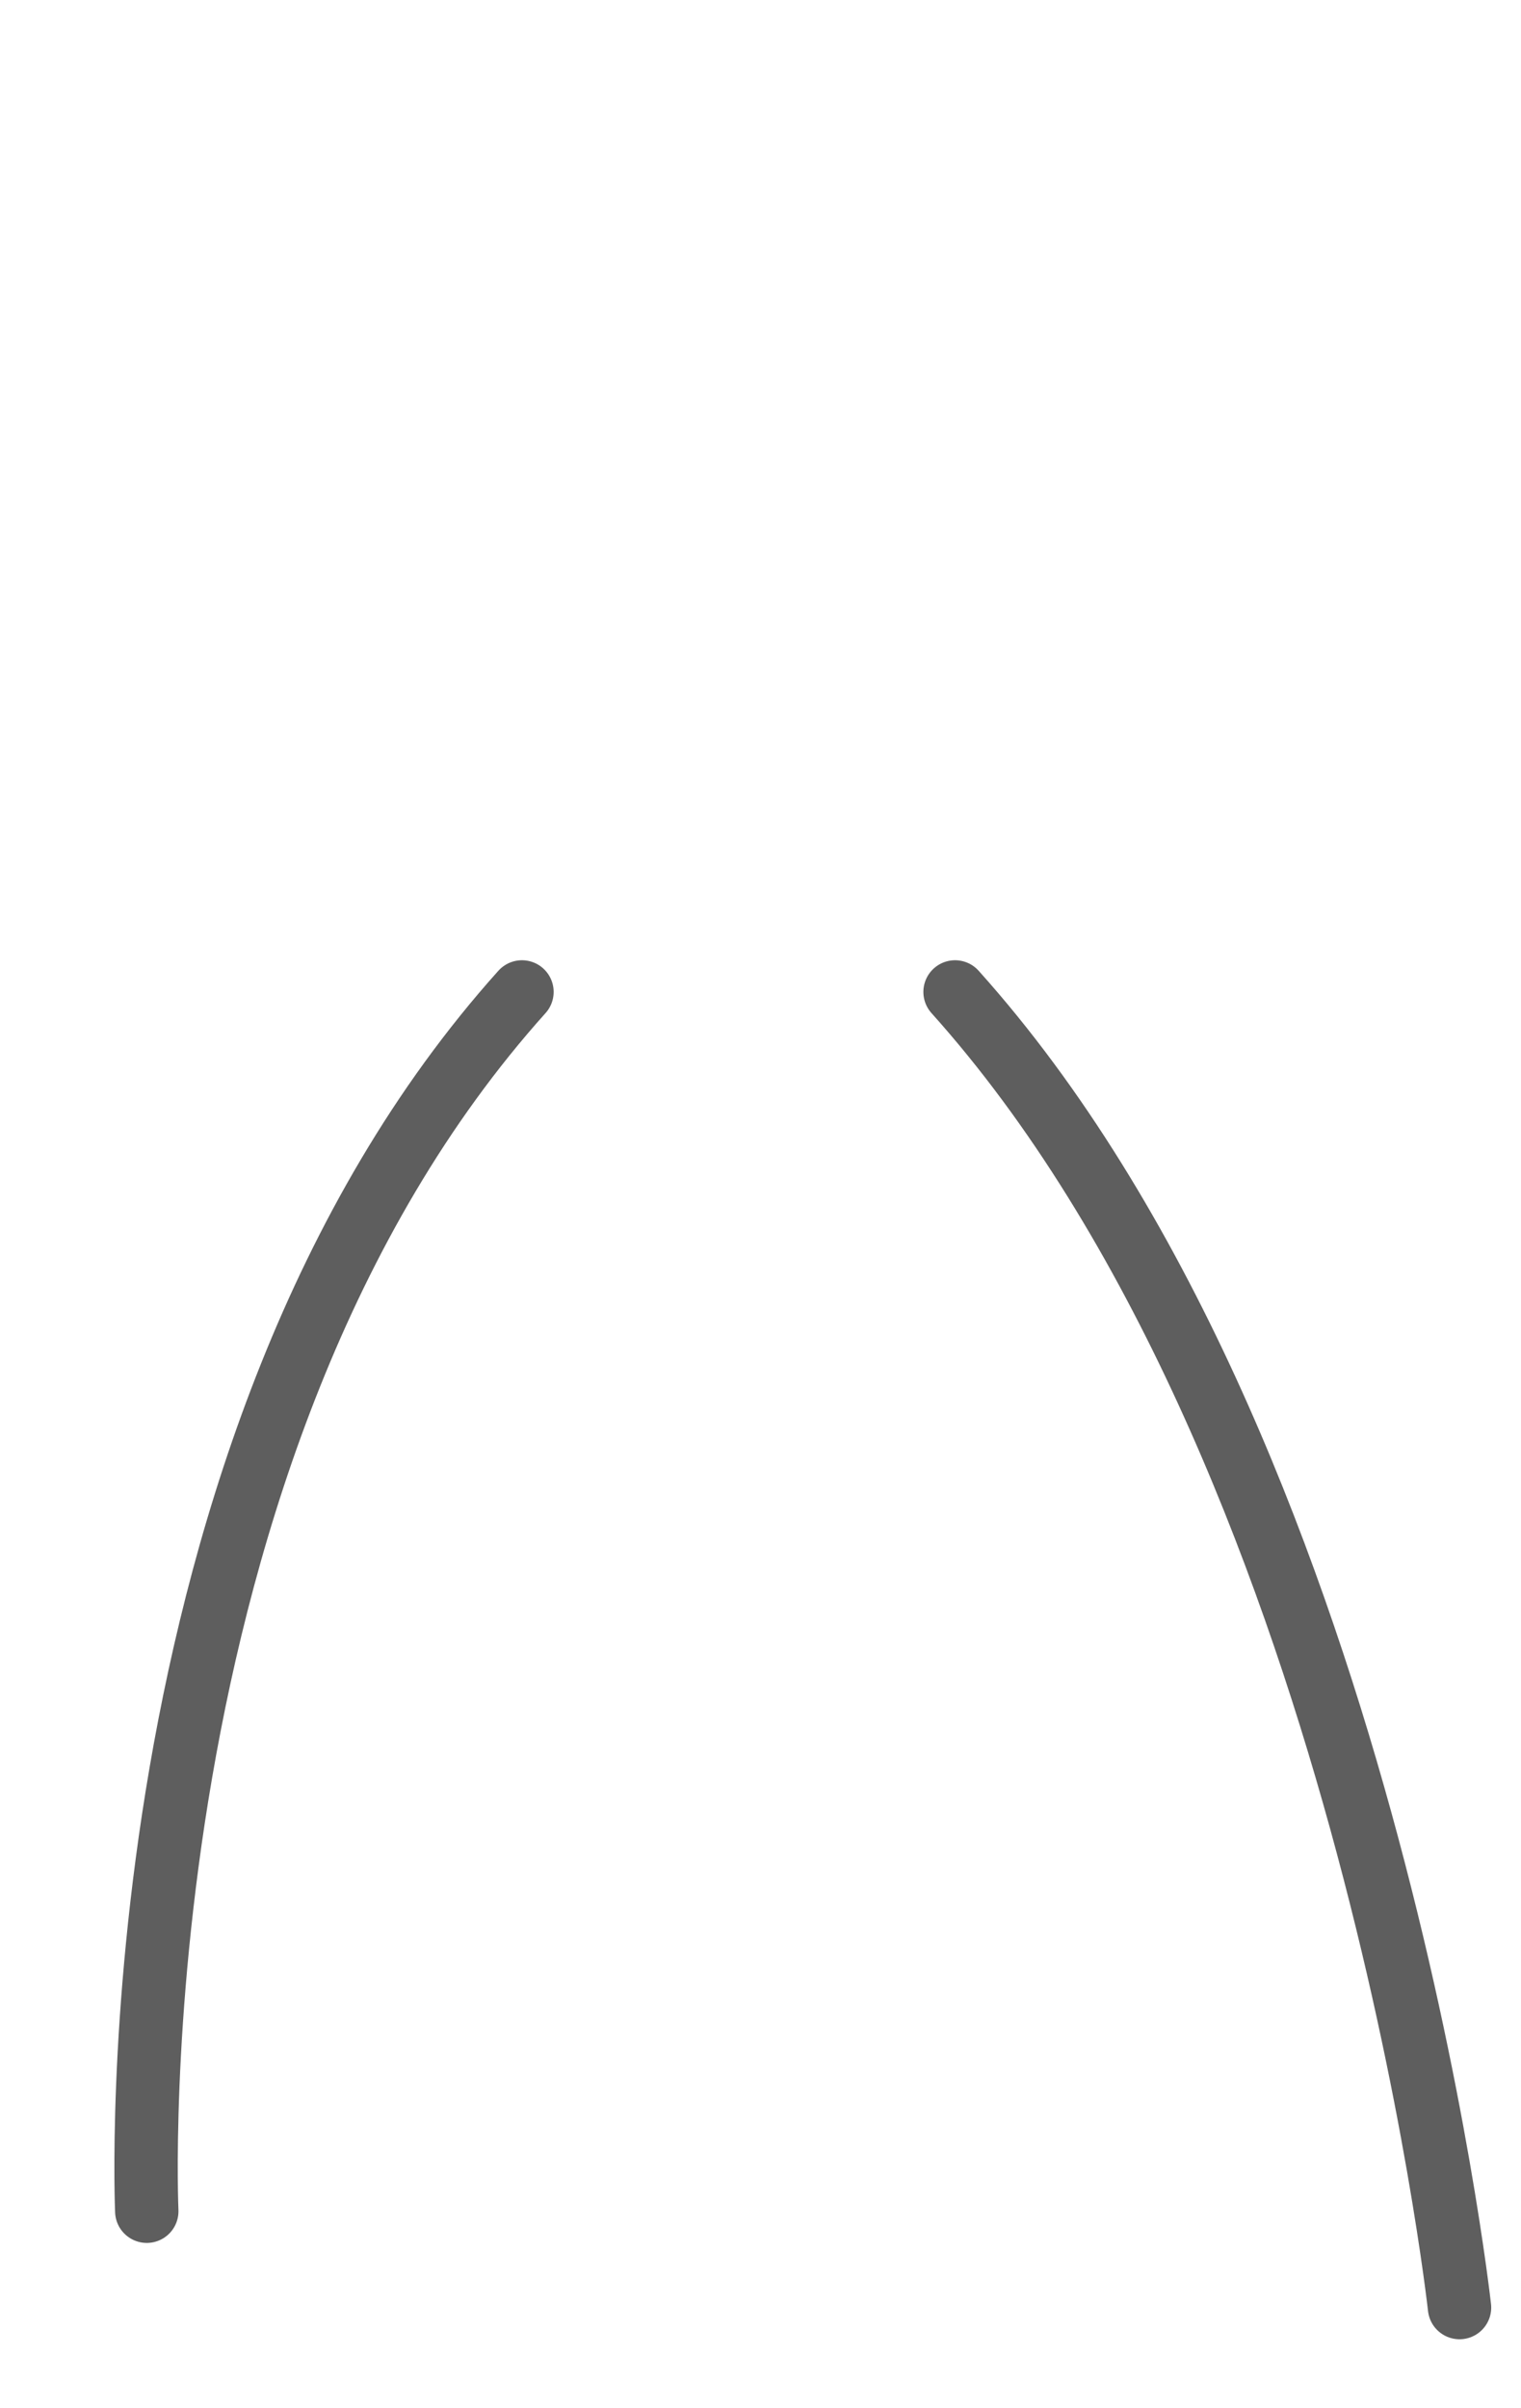 <svg width="12" height="19" viewBox="0 0 12 19" fill="none" xmlns="http://www.w3.org/2000/svg">
<path d="M4.118 7.826C0.888 11.426 1.158 17.446 1.158 17.446" stroke="#5E5E5E" stroke-width="0.5" stroke-linecap="round" stroke-linejoin="round"/>
<path d="M7.535 7.826C10.765 11.426 11.515 18.206 11.515 18.206" stroke="#5E5E5E" stroke-width="0.5" stroke-linecap="round" stroke-linejoin="round"/>
</svg>
